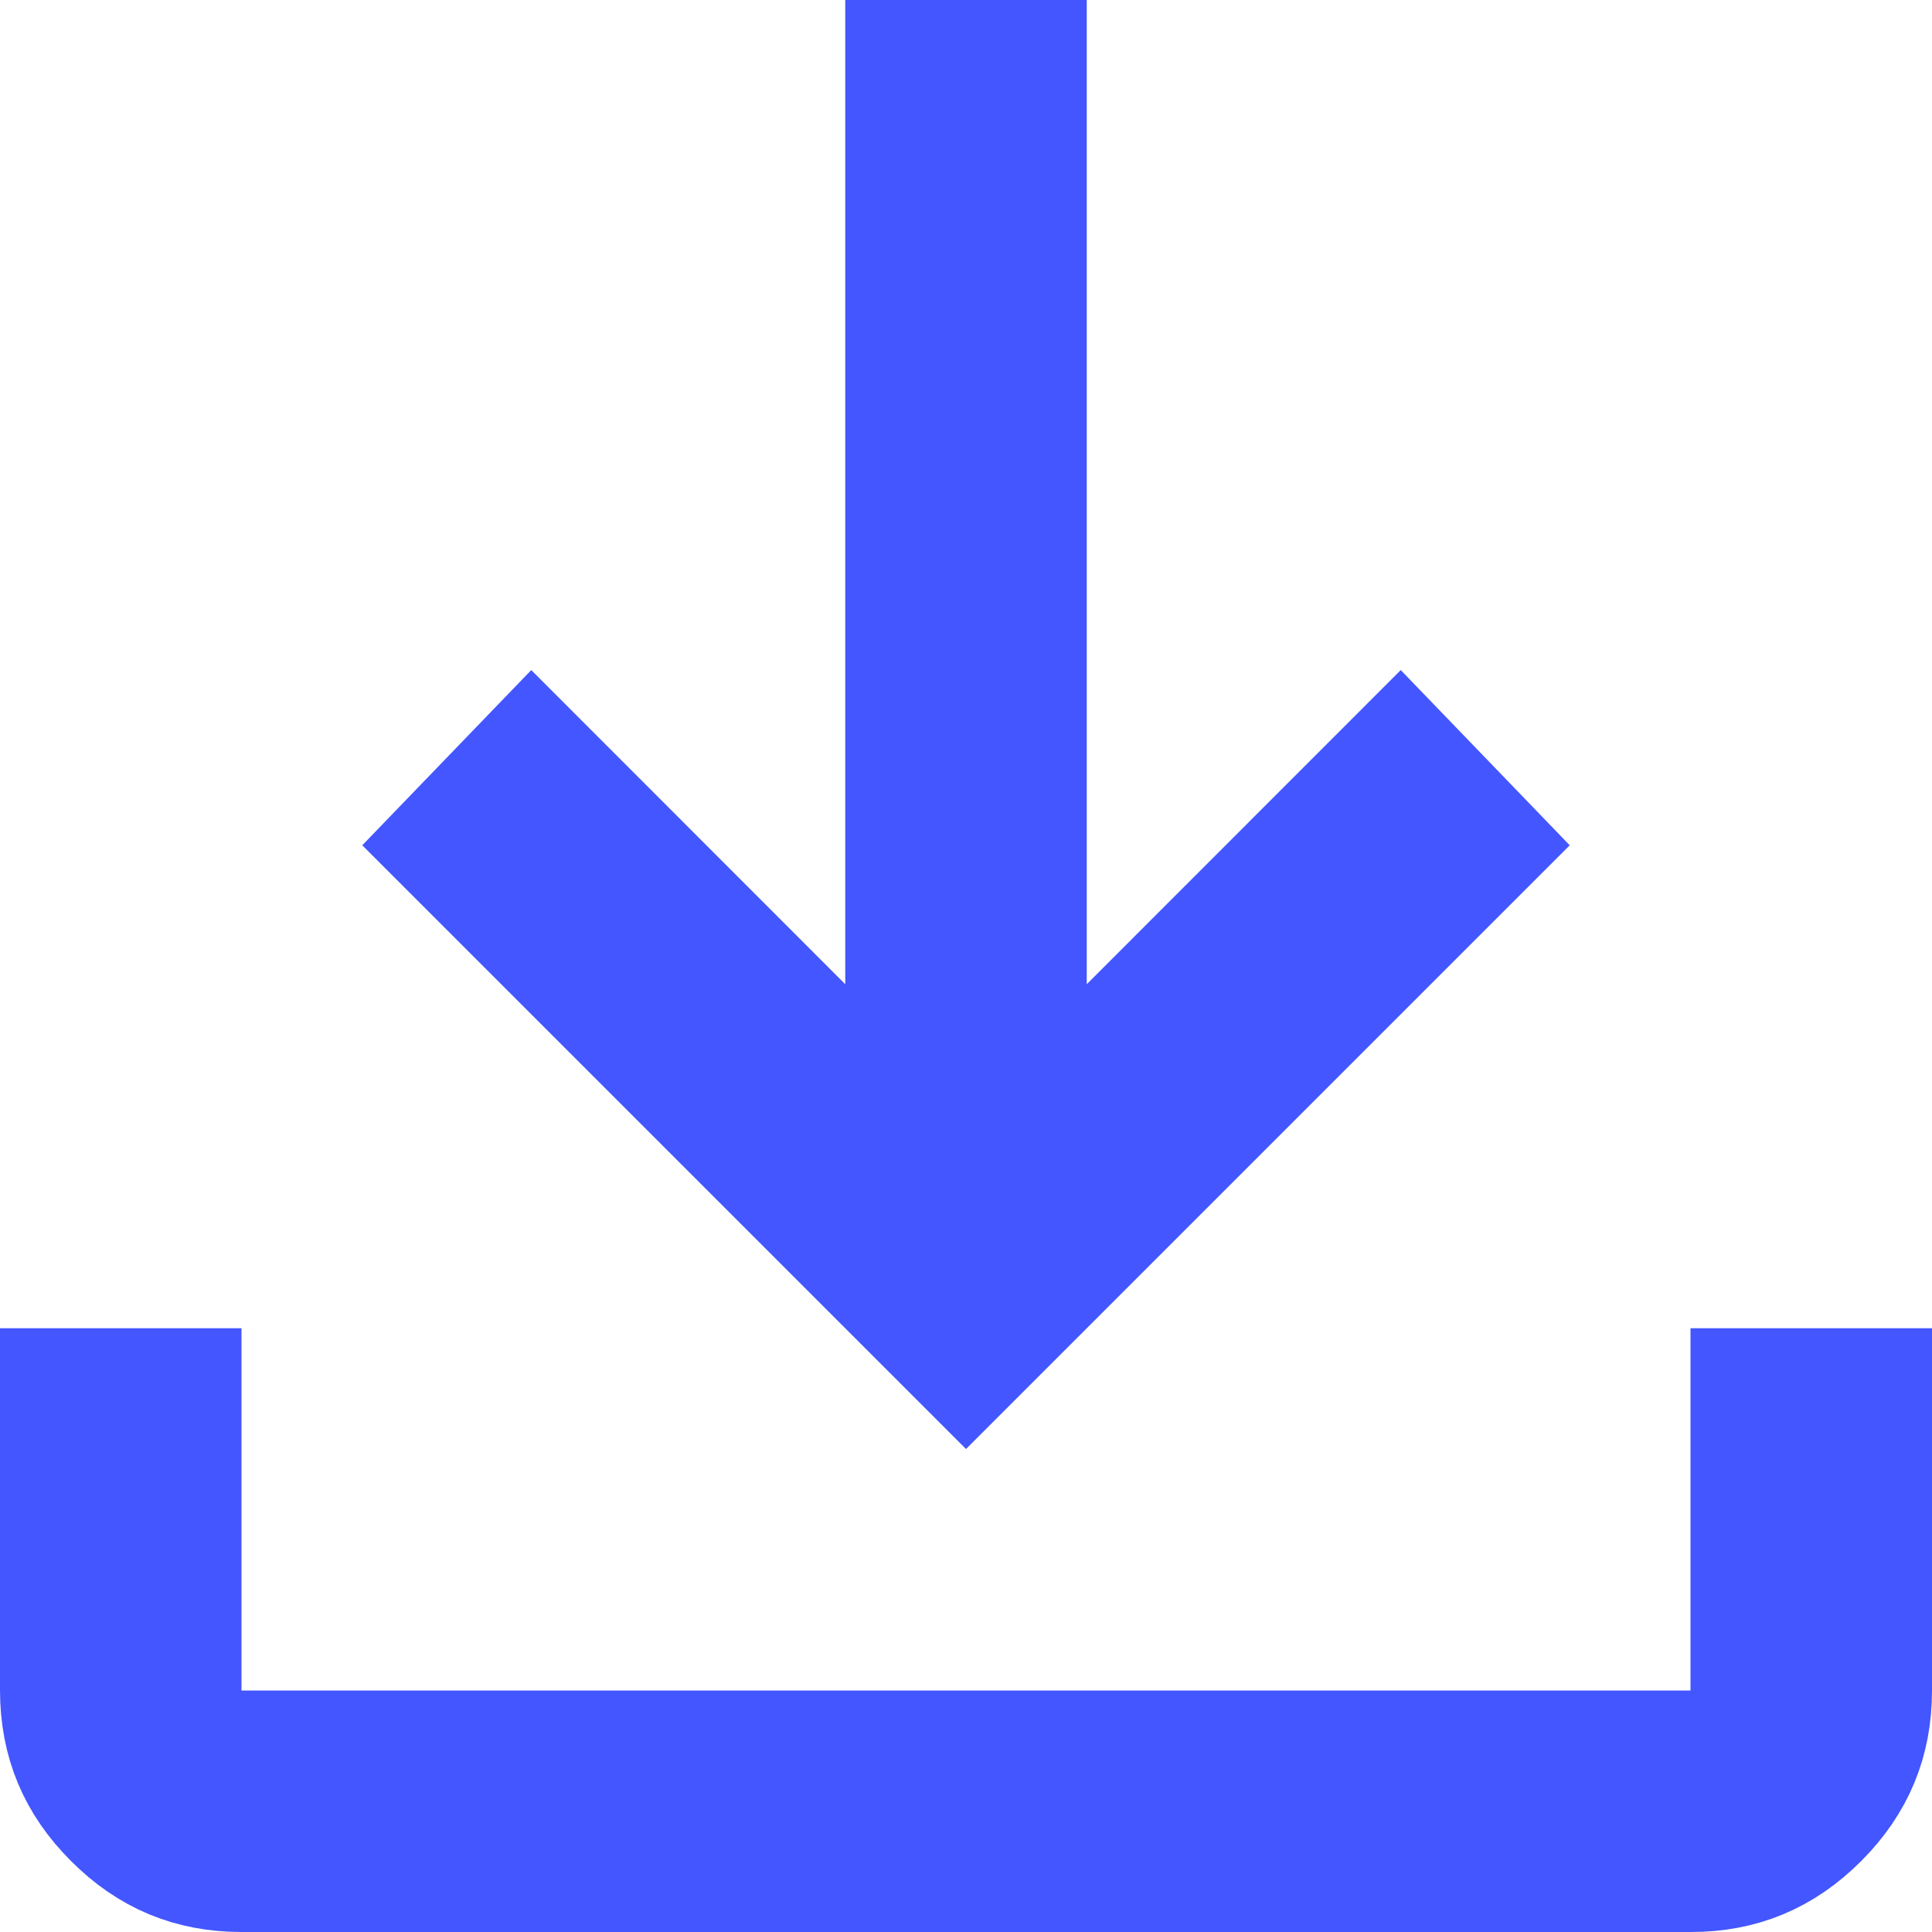 <svg width="16" height="16" viewBox="0 0 16 16" fill="none" xmlns="http://www.w3.org/2000/svg">
<path d="M3.701 6.994L4.406 6.263L6.646 8.504L7.5 9.357V8.15V0.5H8.5V8.15V9.357L9.354 8.504L11.594 6.263L12.299 6.994L8 11.293L3.701 6.994ZM0.5 14V11.5H1.5V14V14.5H2H14H14.5V14V11.5H15.5V14C15.5 14.416 15.358 14.761 15.059 15.06C14.761 15.358 14.417 15.501 14.001 15.5H14H2C1.584 15.5 1.24 15.358 0.942 15.059C0.643 14.761 0.501 14.417 0.5 14Z" fill="#4356FF" stroke="#4356FF"/>
</svg>
